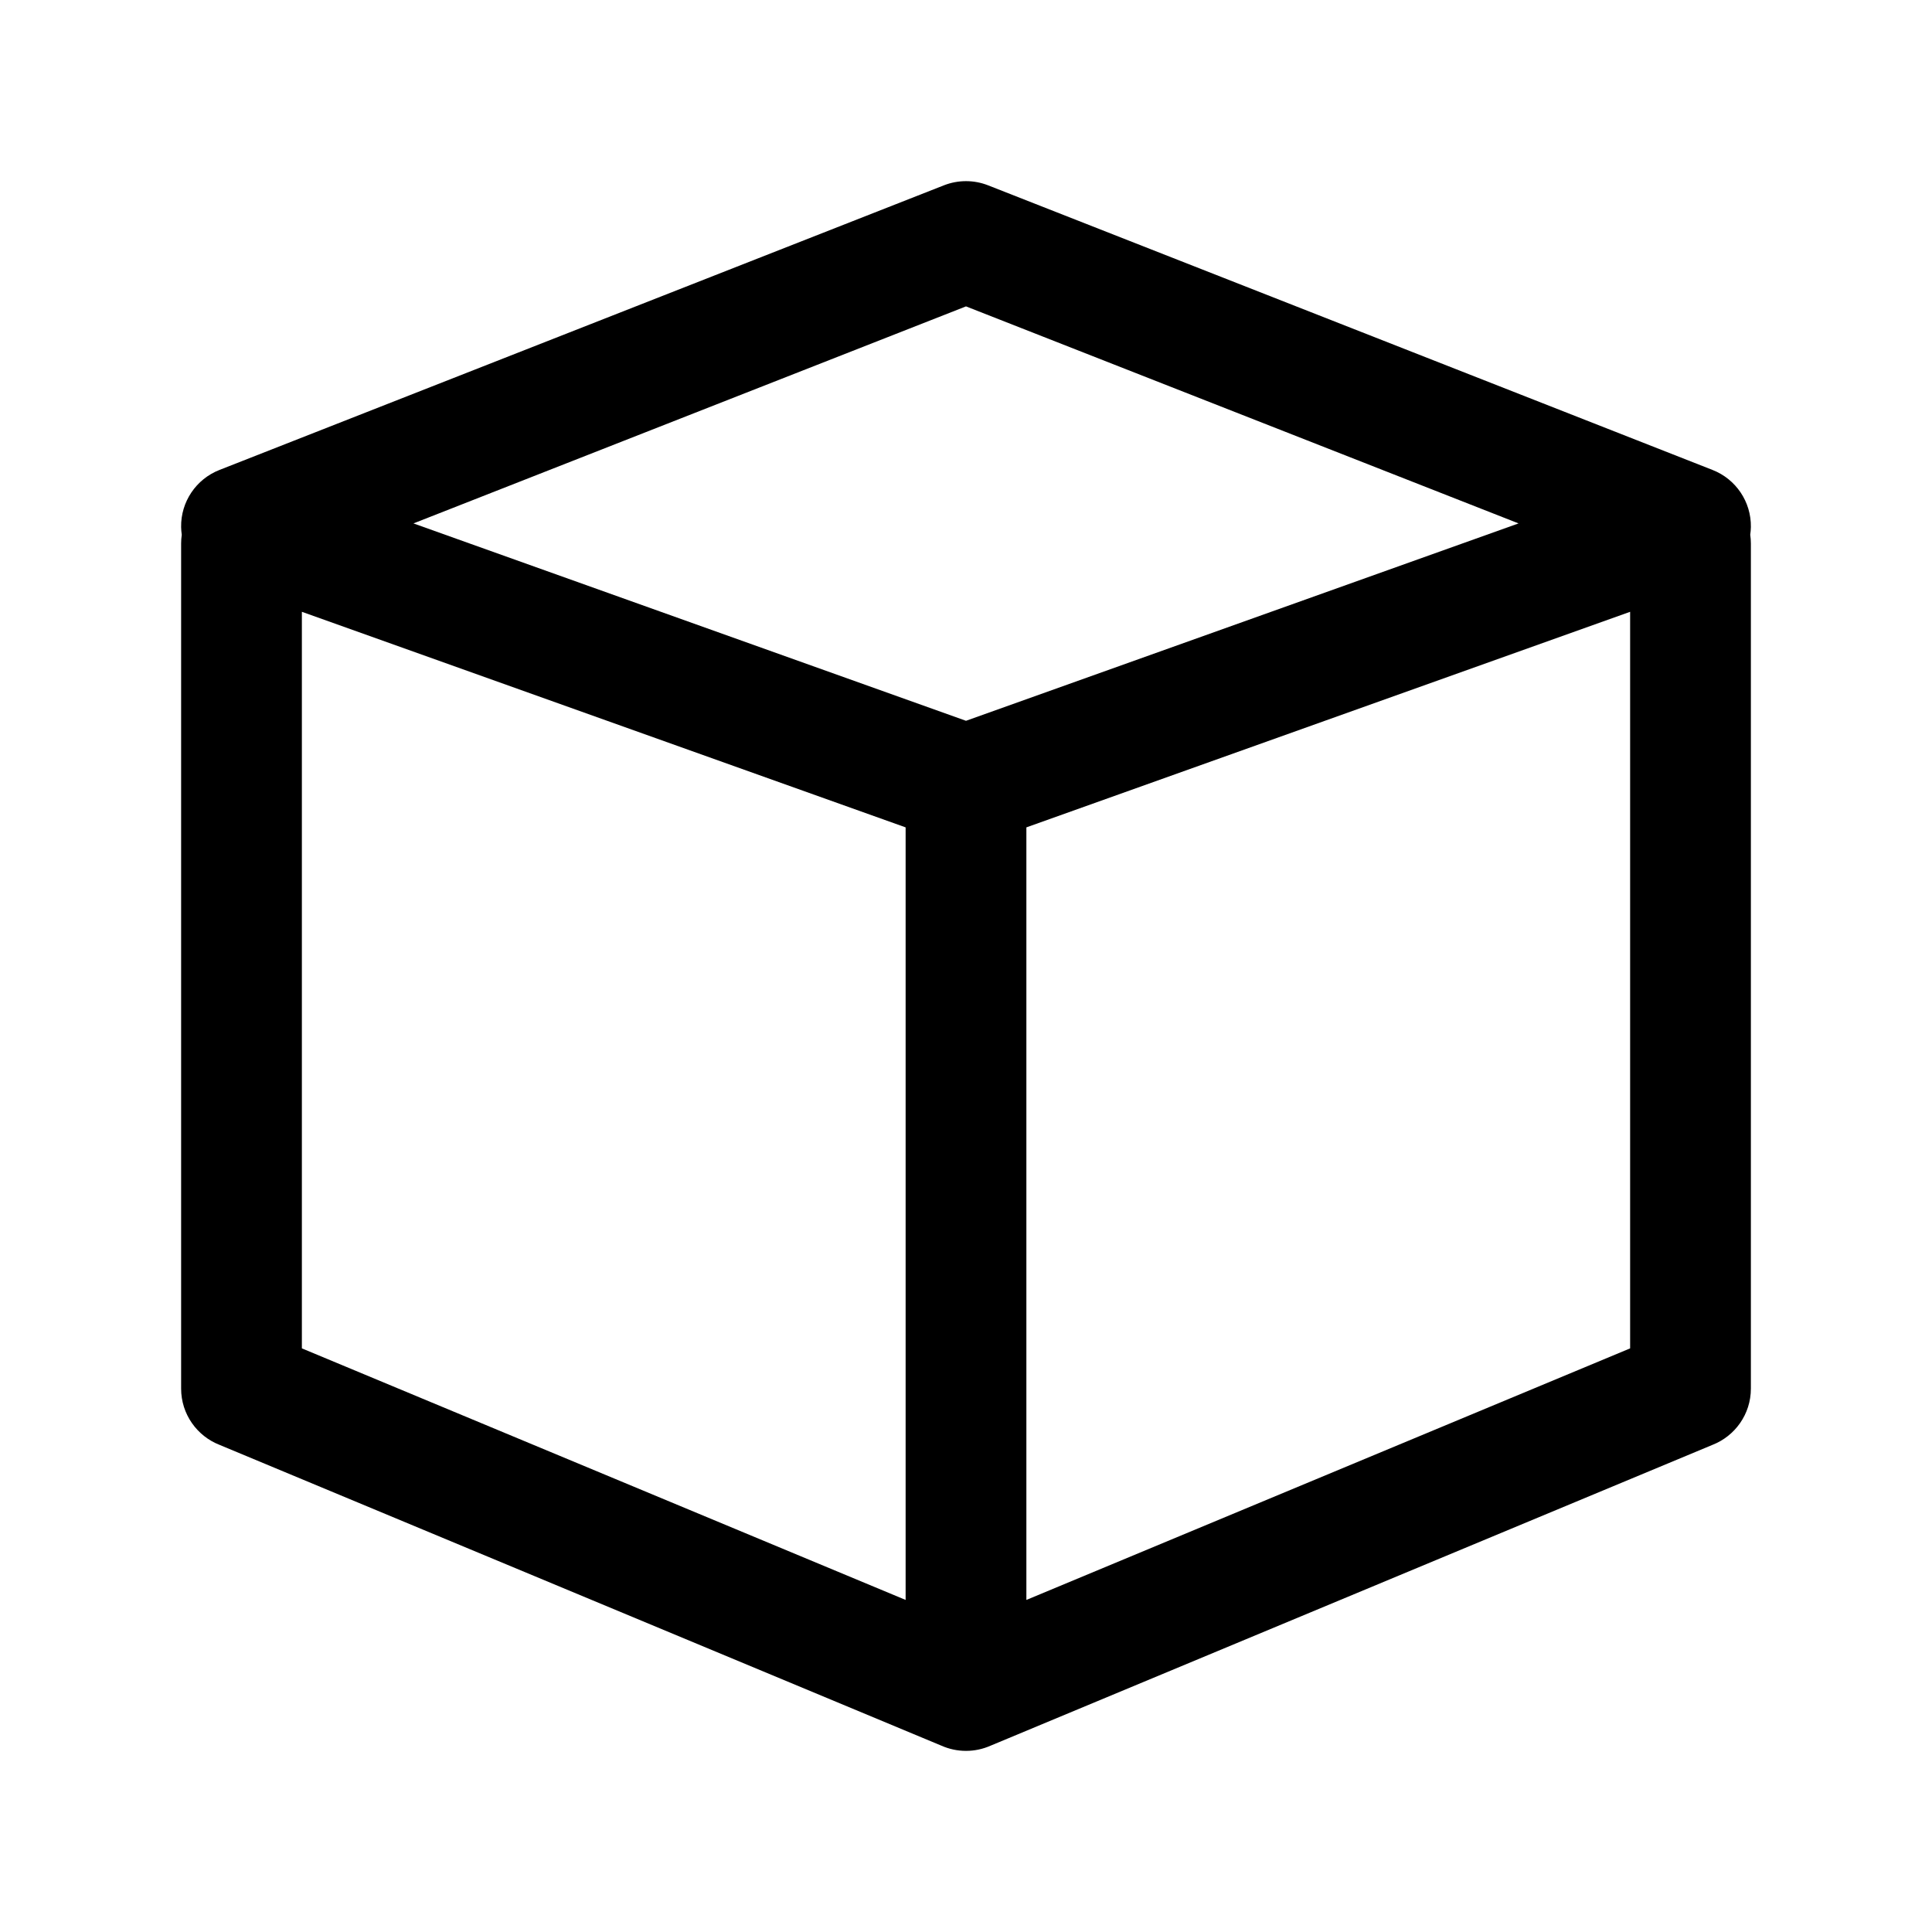 <svg viewBox="0 0 24 24" xmlns="http://www.w3.org/2000/svg">
<path fill-rule="evenodd" clip-rule="evenodd" d="M11.726 2.302C11.902 2.233 12.098 2.233 12.274 2.302L21.274 5.838C21.565 5.952 21.755 6.235 21.75 6.547C21.749 6.58 21.747 6.611 21.742 6.643C21.747 6.678 21.75 6.714 21.75 6.75V17.25C21.75 17.568 21.552 17.84 21.272 17.949L12.304 21.686C12.211 21.727 12.108 21.75 12 21.75C11.892 21.75 11.789 21.727 11.696 21.686L2.728 17.949C2.448 17.84 2.25 17.568 2.25 17.25V6.75C2.25 6.714 2.253 6.678 2.258 6.643C2.253 6.611 2.251 6.58 2.25 6.547C2.245 6.235 2.435 5.952 2.726 5.838L11.726 2.302ZM3.75 16.75L11.25 19.875V10.278L3.75 7.6V16.75ZM12.75 19.875L20.25 16.75V7.6L12.75 10.278V19.875ZM5.136 6.502L12 8.954L18.864 6.502L12 3.806L5.136 6.502Z"/>
</svg>
